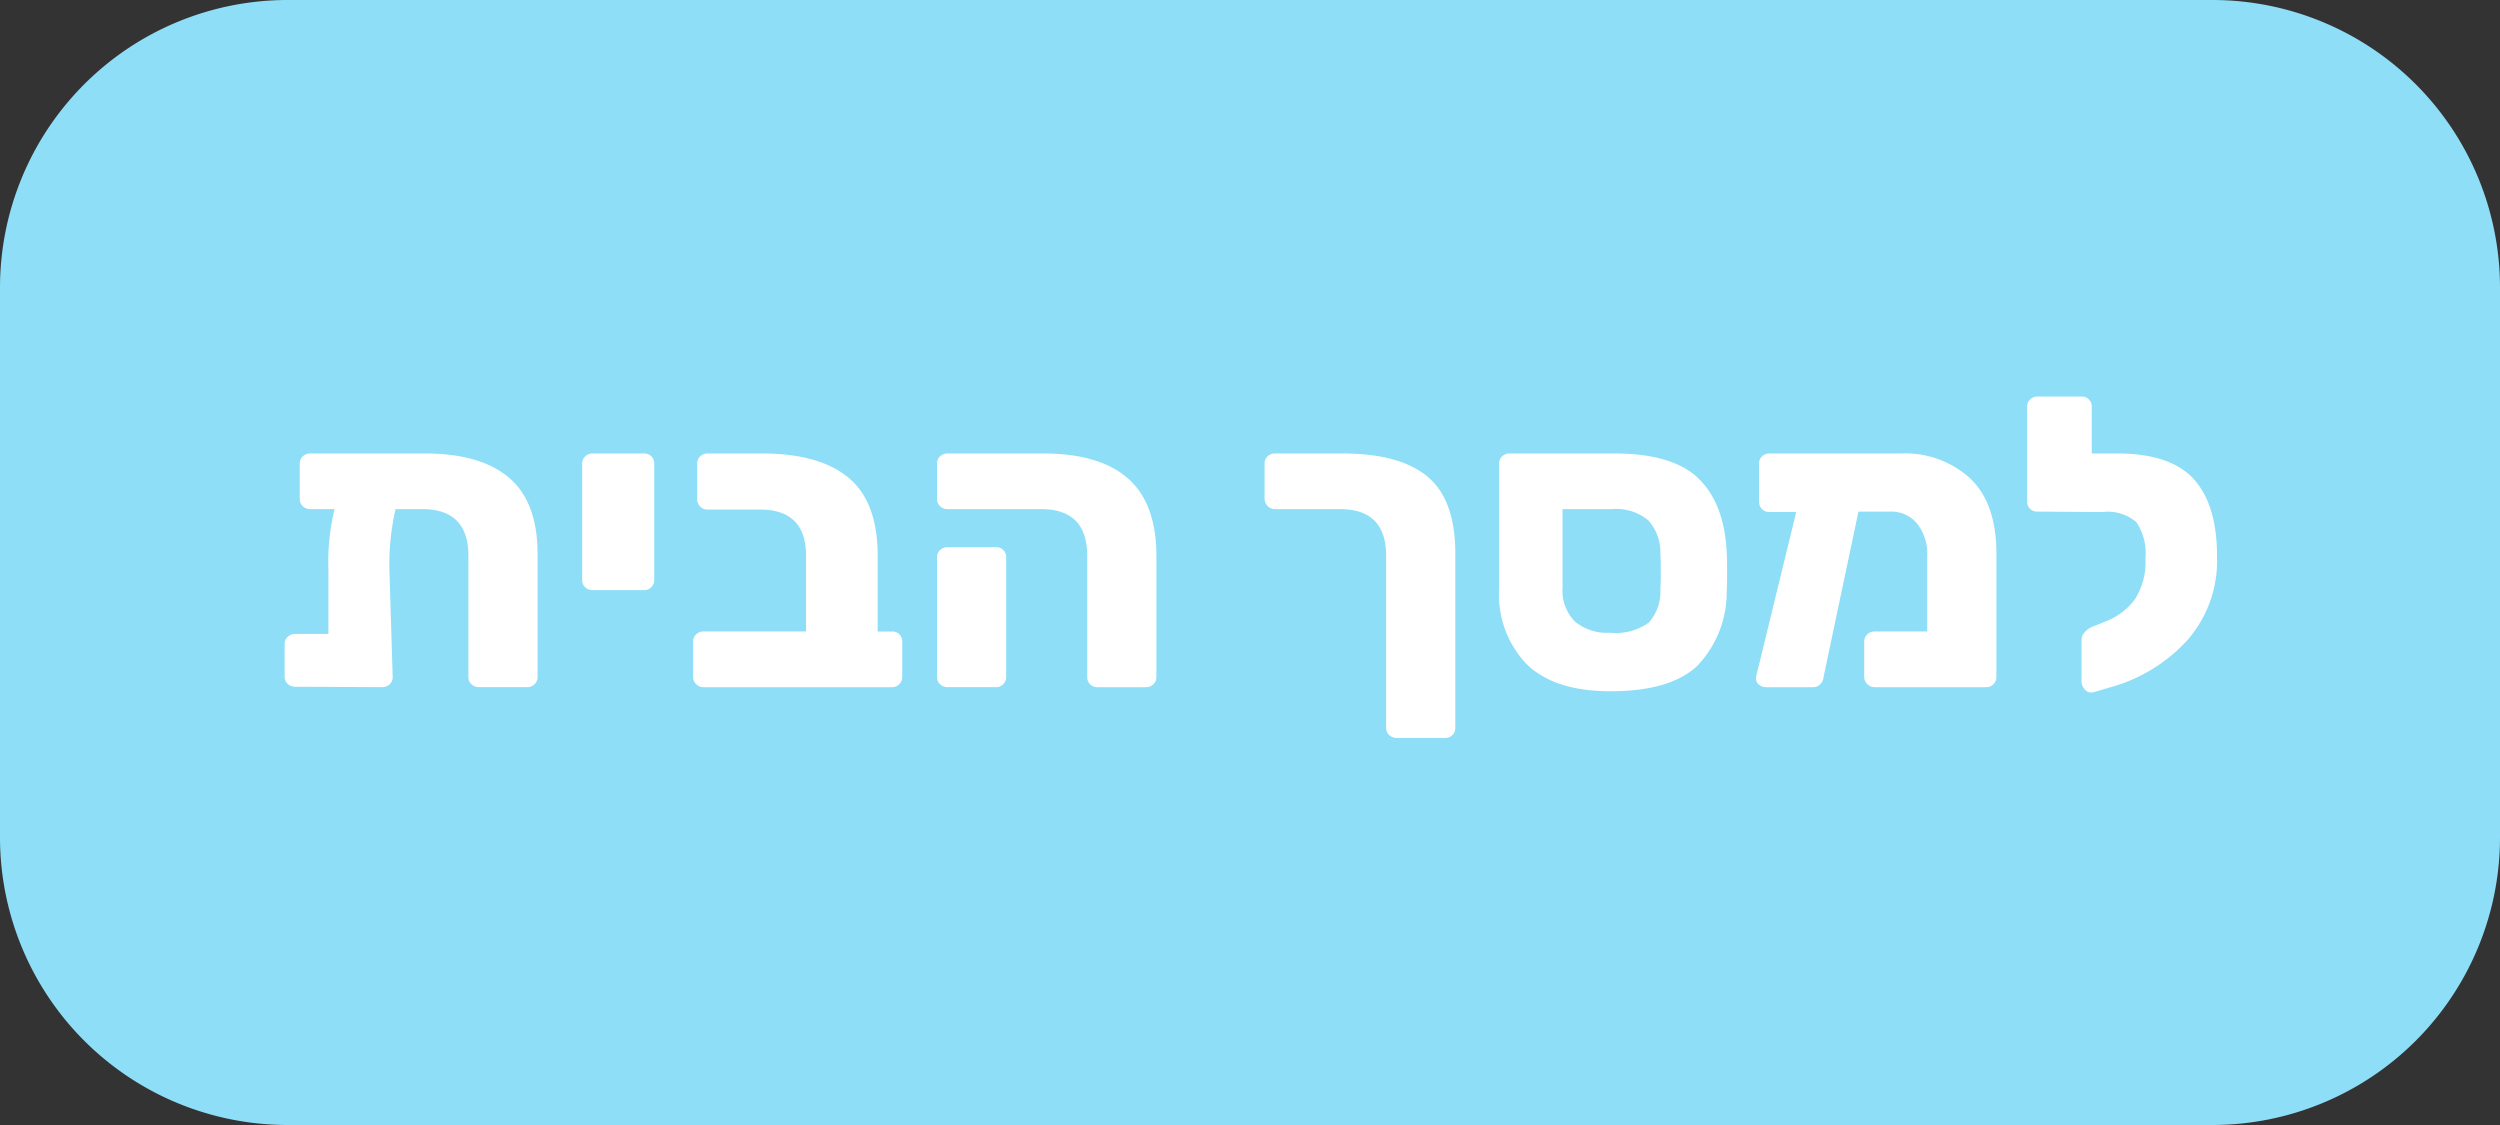 <svg id="f03e336e-b2ee-4126-8c63-bd5db0b9033d" data-name="f2a354d4-fbfd-453a-a045-7b52f55d16c6" xmlns="http://www.w3.org/2000/svg" viewBox="0 0 226 101.7"><rect x="0" y="0" width="226" height="101.7" fill="#333333" stroke="none"/><defs><style>.bbd87138-8f74-424d-bab7-9fcabde29dc7{fill:#8edef7;stroke:#8edef7;stroke-linecap:round;stroke-linejoin:round;stroke-width:6px;}.e973e546-ac20-4f83-8d74-9a2312aafa4e{fill:#fff;}</style></defs><title>back</title><g id="b098714f-ee51-46ce-b64b-e3dfb18832c6" data-name="a6194066-d97d-48ad-b4e5-bc9a1de83822"><path id="a243c903-2505-4bf8-8604-c0f00c976880" data-name="a0ad91f5-f37c-4dfc-84f1-616cfb4038ef" class="bbd87138-8f74-424d-bab7-9fcabde29dc7" d="M26,3H200a23.003,23.003,0,0,1,23,23V75.7a23.003,23.003,0,0,1-23,23H26a23.003,23.003,0,0,1-23-23V26A23.003,23.003,0,0,1,26,3Z"/></g><path class="e973e546-ac20-4f83-8d74-9a2312aafa4e" d="M46.025,43.194q2.571,2.202,2.571,6.863V61.195a.922.922,0,0,1-.259.647.872.872,0,0,1-.666.277H43.305a.964.964,0,0,1-.685-.259.87.87,0,0,1-.277-.666V50.243q0-4.219-4.181-4.219H35.757a22.445,22.445,0,0,0-.555,5.439l.296,9.731a.87.87,0,0,1-.277.666.964.964,0,0,1-.685.259l-7.844-.037a.964.964,0,0,1-.685-.259.87.87,0,0,1-.277-.666V58.235a.87.87,0,0,1,.277-.666.964.964,0,0,1,.685-.26h2.997V51.501a19.992,19.992,0,0,1,.555-5.477H28.061a.963.963,0,0,1-.684-.259.867.867,0,0,1-.278-.666V41.918a.87.87,0,0,1,.278-.666.967.967,0,0,1,.684-.259H38.384Q43.453,40.993,46.025,43.194Z"/><path class="e973e546-ac20-4f83-8d74-9a2312aafa4e" d="M52.906,53.092a.869.869,0,0,1-.277-.666V41.918a.87.87,0,0,1,.277-.666.968.968,0,0,1,.685-.259h4.625a.888.888,0,0,1,.926.925V52.426a.922.922,0,0,1-.26.647.867.867,0,0,1-.666.277H53.591A.964.964,0,0,1,52.906,53.092Z"/><path class="e973e546-ac20-4f83-8d74-9a2312aafa4e" d="M62.933,61.843a.887.887,0,0,1-.277-.647V58.012a.87.87,0,0,1,.277-.666.921.921,0,0,1,.647-.259h9.287V50.243q0-4.181-4.182-4.182H63.951a.865.865,0,0,1-.666-.277.963.963,0,0,1-.26-.685V41.918a.869.869,0,0,1,.278-.666.921.921,0,0,1,.647-.259h4.921q5.18,0,7.825,2.183,2.646,2.184,2.646,7.067v6.845h1.295a.887.887,0,0,1,.925.925v3.183a.924.924,0,0,1-.259.647.872.872,0,0,1-.666.277H63.581A.887.887,0,0,1,62.933,61.843Z"/><path class="e973e546-ac20-4f83-8d74-9a2312aafa4e" d="M98.546,61.861a.898.898,0,0,1-.26-.666V50.243q0-4.219-4.181-4.219H85.669a.961.961,0,0,1-.684-.259.866.866,0,0,1-.278-.666V41.918a.869.869,0,0,1,.278-.666.965.965,0,0,1,.684-.259h8.621q5.106,0,7.678,2.257,2.571,2.257,2.571,7.03v10.915a.868.868,0,0,1-.277.666.964.964,0,0,1-.685.259H99.211A.897.897,0,0,1,98.546,61.861Zm-13.561,0a.869.869,0,0,1-.278-.666V50.39a.87.87,0,0,1,.278-.666.965.965,0,0,1,.684-.259h4.366a.887.887,0,0,1,.925.925V61.195a.92.92,0,0,1-.259.647.872.872,0,0,1-.666.277H85.669A.961.961,0,0,1,84.986,61.861Z"/><path class="e973e546-ac20-4f83-8d74-9a2312aafa4e" d="M121.127,46.024h-5.883a.948.948,0,0,1-.926-.925V41.918a.872.872,0,0,1,.277-.666.925.925,0,0,1,.648-.259h6.104q5.18,0,7.696,2.09,2.515,2.092,2.516,6.938V65.783a.887.887,0,0,1-.925.925h-4.366a.969.969,0,0,1-.685-.259.873.873,0,0,1-.277-.666v-15.54Q125.308,46.024,121.127,46.024Z"/><path class="e973e546-ac20-4f83-8d74-9a2312aafa4e" d="M138.036,60.066a9.082,9.082,0,0,1-2.516-6.863V41.918a.872.872,0,0,1,.277-.666.969.969,0,0,1,.685-.259h9.436q5.29,0,7.622,2.257,2.331,2.257,2.553,6.66.037.369.037,1.738,0,1.408-.037,1.776a9.608,9.608,0,0,1-2.646,6.753q-2.424,2.312-7.862,2.312Q140.551,62.49,138.036,60.066Zm11.008-3.774A4.221,4.221,0,0,0,150.098,53.24q.037-.371.037-1.592,0-1.184-.037-1.554a4.321,4.321,0,0,0-1.11-3.071,4.552,4.552,0,0,0-3.256-.999h-4.477v7.067a3.993,3.993,0,0,0,1.109,3.09A4.545,4.545,0,0,0,145.547,57.199,5.169,5.169,0,0,0,149.043,56.292Z"/><path class="e973e546-ac20-4f83-8d74-9a2312aafa4e" d="M178.107,43.25q2.367,2.257,2.368,6.771v11.175a.924.924,0,0,1-.259.647.873.873,0,0,1-.666.277H169.449a.948.948,0,0,1-.925-.925V58.012a.873.873,0,0,1,.277-.666.922.922,0,0,1,.647-.259h4.773V50.316a4.446,4.446,0,0,0-.925-2.996,3.026,3.026,0,0,0-2.405-1.073h-2.886l-3.146,14.911a1.125,1.125,0,0,1-.296.685.872.872,0,0,1-.666.277h-4.255a.931.931,0,0,1-.685-.277.726.726,0,0,1-.203-.685l3.626-14.874H159.94a.87.87,0,0,1-.666-.277.965.965,0,0,1-.259-.685V41.918a.868.868,0,0,1,.277-.666.921.921,0,0,1,.647-.259h11.877A8.739,8.739,0,0,1,178.107,43.25Z"/><path class="e973e546-ac20-4f83-8d74-9a2312aafa4e" d="M198.31,43.305q2.108,2.313,2.108,6.975a10.88,10.88,0,0,1-2.774,7.695A14.739,14.739,0,0,1,190.688,62.157l-1.518.443a.716.716,0,0,1-.685-.259,1.051,1.051,0,0,1-.314-.74V57.865a1.055,1.055,0,0,1,.26-.685,1.818,1.818,0,0,1,.665-.5l1.185-.48a5.976,5.976,0,0,0,2.683-1.979,6.195,6.195,0,0,0,.98-3.756,4.979,4.979,0,0,0-.814-3.256,3.946,3.946,0,0,0-3.034-.925h-.962l-4.958-.037a.887.887,0,0,1-.925-.925V36.774a.873.873,0,0,1,.277-.666.924.924,0,0,1,.647-.259h3.996a.887.887,0,0,1,.925.925V40.993h2.295Q196.2,40.993,198.31,43.305Z"/></svg>